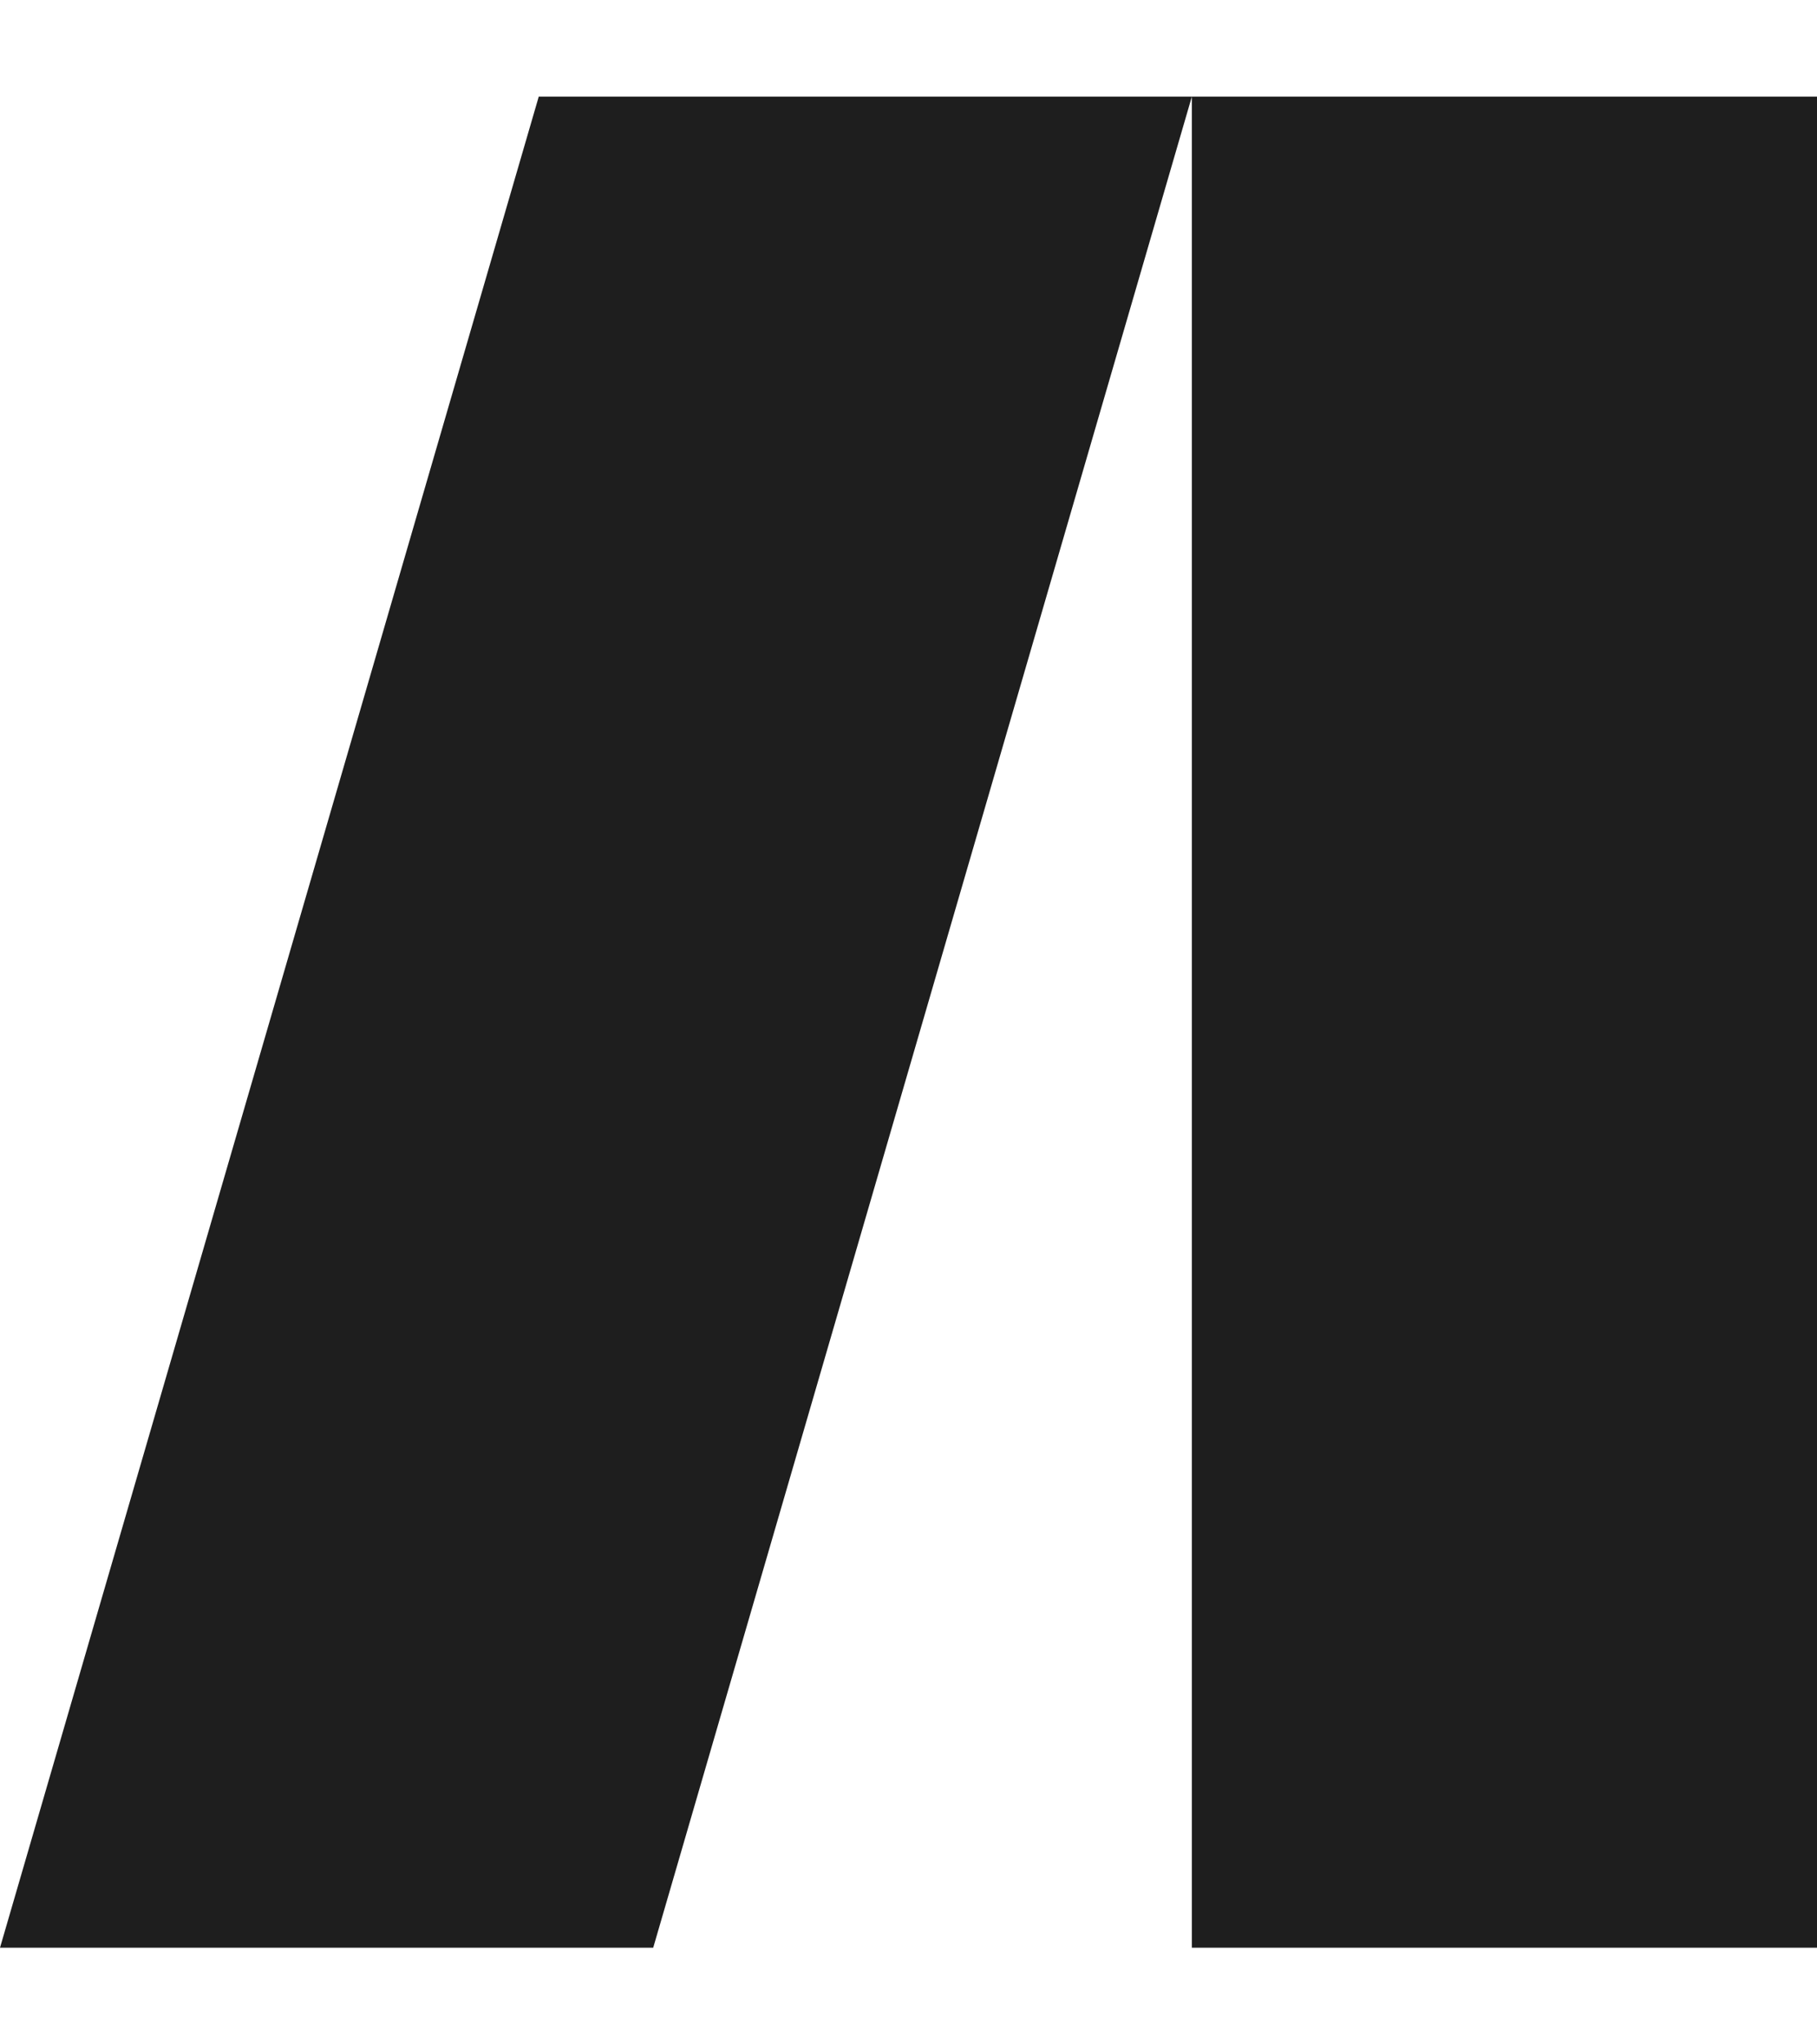 <svg width="16" height="18" viewBox="0 0 16 18" fill="none" xmlns="http://www.w3.org/2000/svg">
<path d="M10.495 0.851L5.752 17.149H0L4.744 0.851H10.495H16V17.149H10.495V0.851Z" fill="#1E1E1E"/>
</svg>
